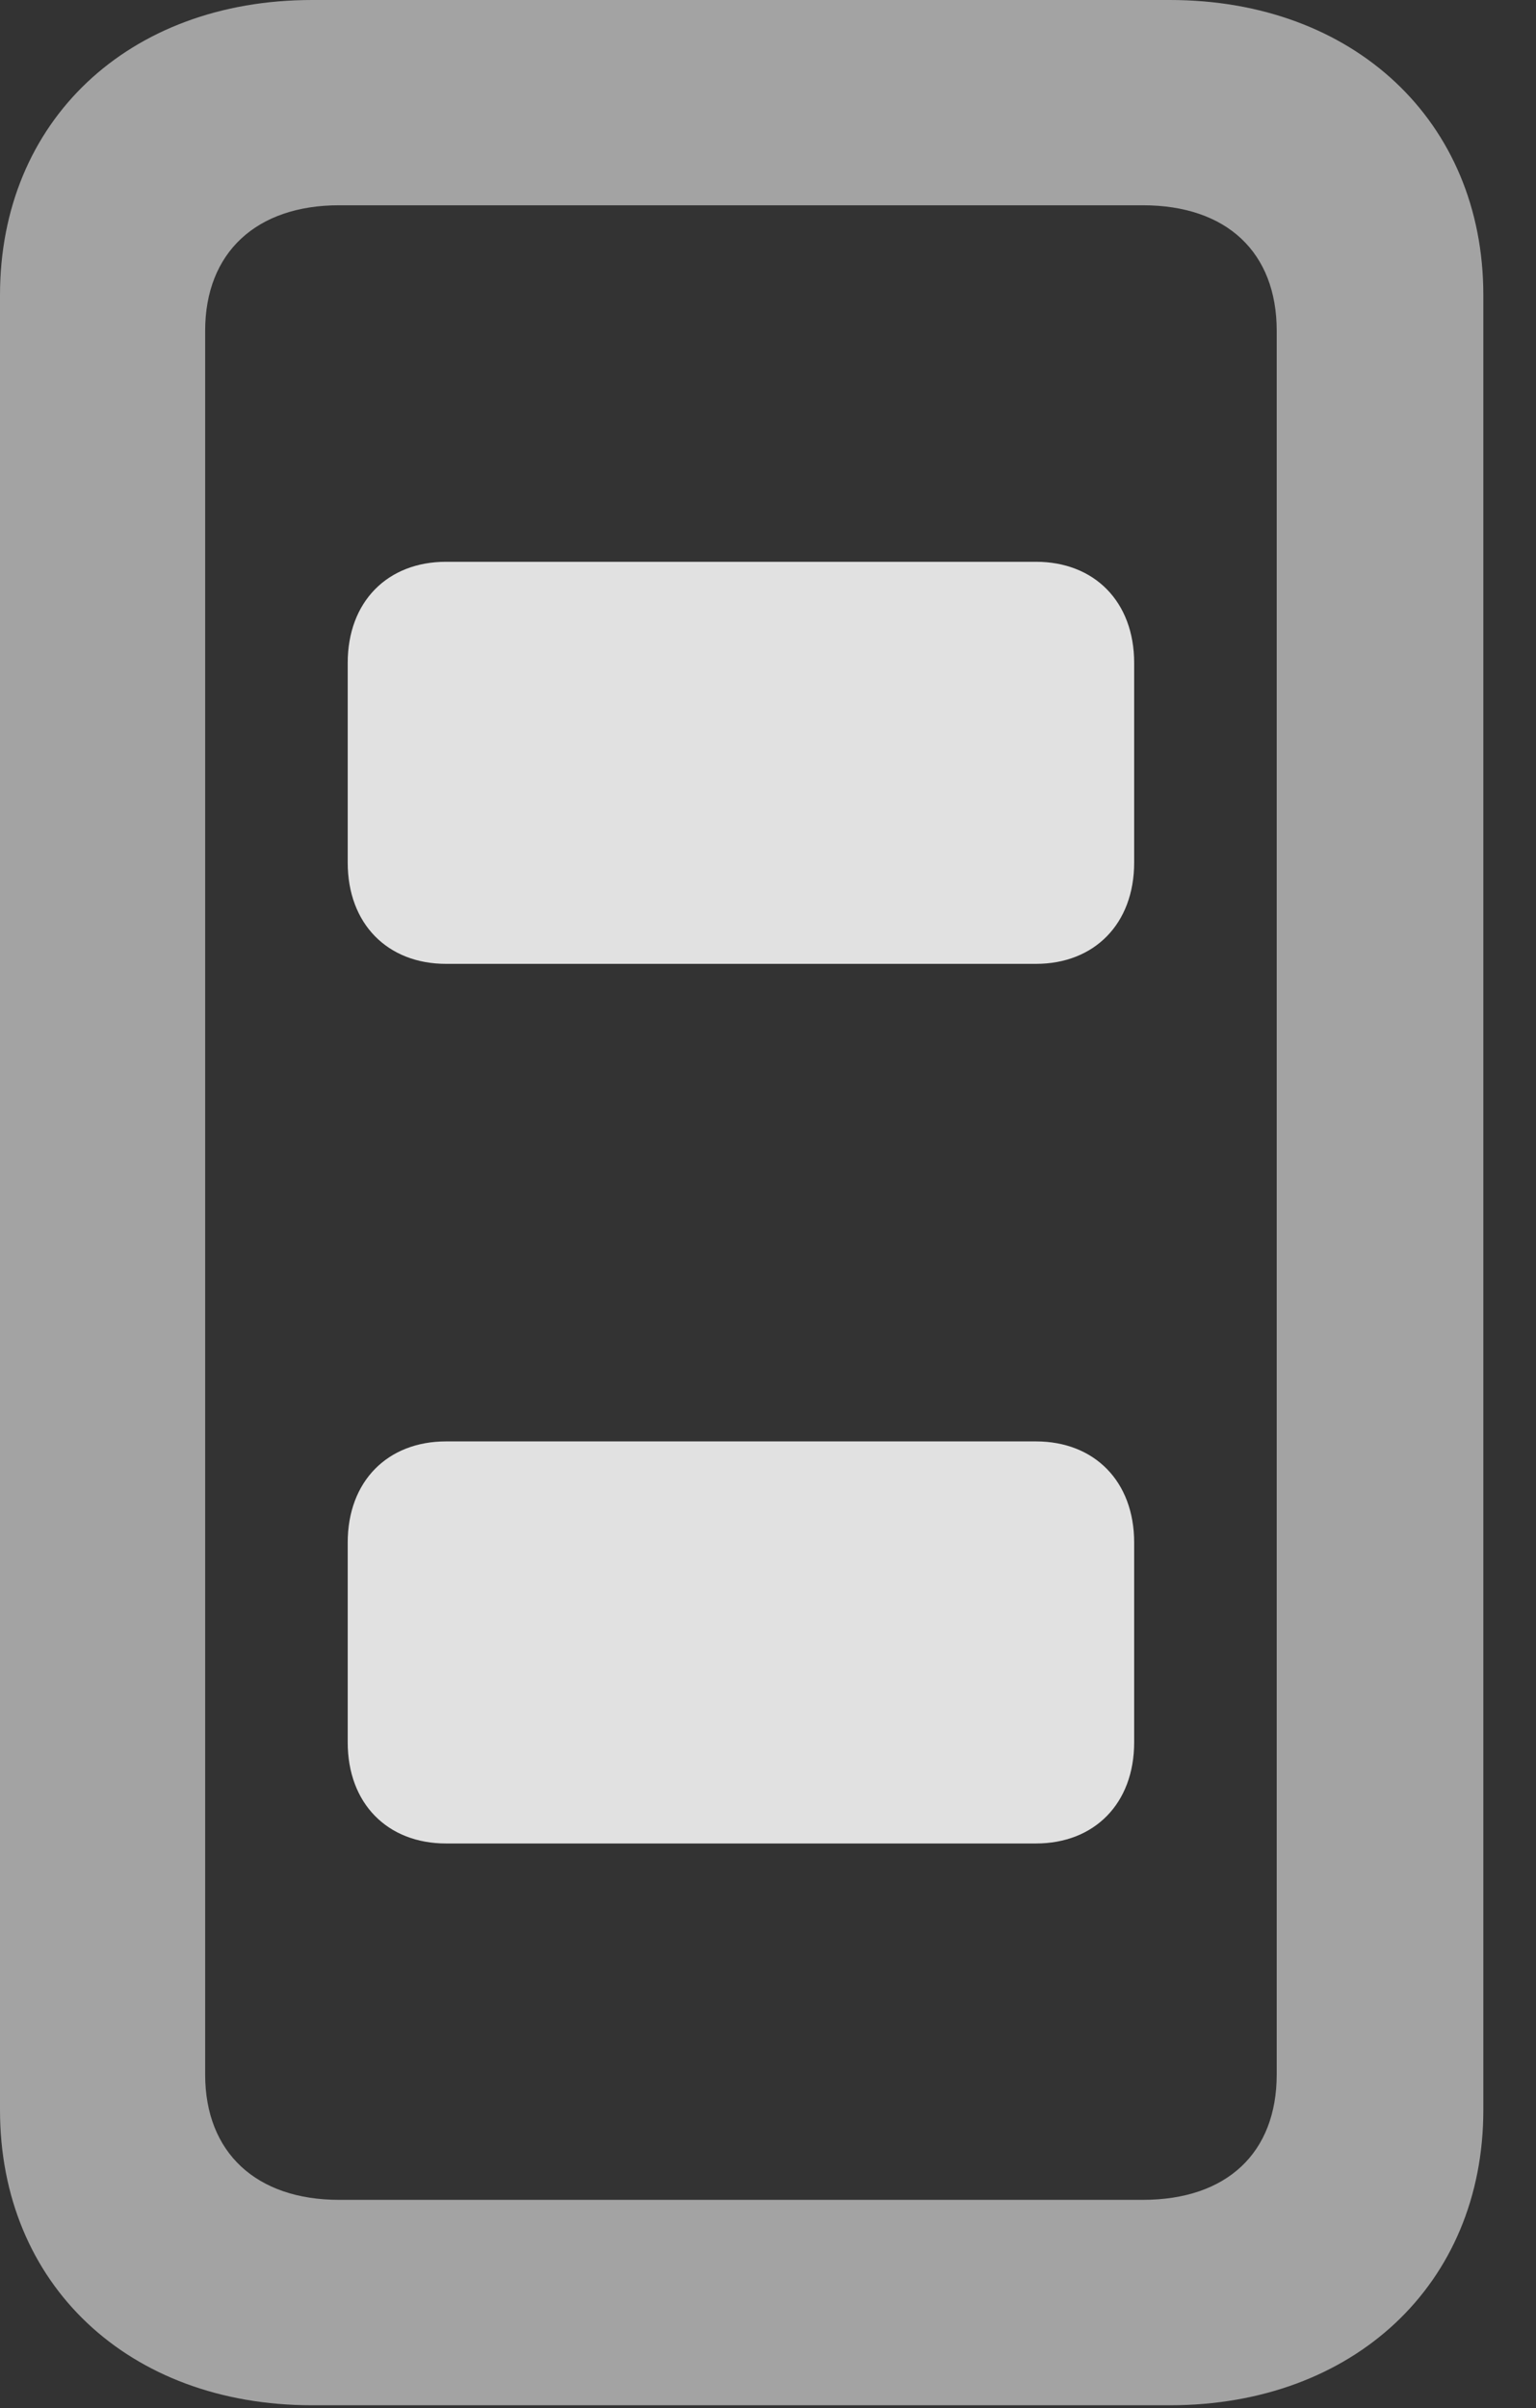<?xml version="1.0" encoding="UTF-8"?>
<!--Generator: Apple Native CoreSVG 232.5-->
<!DOCTYPE svg
PUBLIC "-//W3C//DTD SVG 1.1//EN"
       "http://www.w3.org/Graphics/SVG/1.1/DTD/svg11.dtd">
<svg version="1.1" xmlns="http://www.w3.org/2000/svg" xmlns:xlink="http://www.w3.org/1999/xlink" width="10.527" height="16.494">
 <rect width="100%" height="100%" fill="#333333" stroke="none"/>
 <g>
  <rect height="16.494" opacity="0" width="10.527" x="0" y="0"/>
  <path d="M2.139 16.475L8.018 16.475C9.277 16.475 10.166 15.645 10.166 14.453L10.166 2.021C10.166 0.83 9.277 0 8.018 0L2.139 0C0.879 0 0 0.83 0 2.021L0 14.453C0 15.645 0.879 16.475 2.139 16.475ZM2.324 15.068C1.758 15.068 1.406 14.746 1.406 14.209L1.406 2.266C1.406 1.729 1.758 1.406 2.324 1.406L7.832 1.406C8.408 1.406 8.75 1.729 8.75 2.266L8.75 14.209C8.75 14.746 8.408 15.068 7.832 15.068Z" fill="#ffffff" fill-opacity="0.55"/>
  <path d="M3.057 6.602L7.1 6.602C7.5 6.602 7.773 6.328 7.773 5.908L7.773 4.541C7.773 4.121 7.5 3.848 7.1 3.848L3.057 3.848C2.656 3.848 2.383 4.121 2.383 4.541L2.383 5.908C2.383 6.328 2.656 6.602 3.057 6.602ZM3.057 12.627L7.1 12.627C7.5 12.627 7.773 12.354 7.773 11.934L7.773 10.566C7.773 10.146 7.5 9.873 7.1 9.873L3.057 9.873C2.656 9.873 2.383 10.146 2.383 10.566L2.383 11.934C2.383 12.354 2.656 12.627 3.057 12.627Z" fill="#ffffff" fill-opacity="0.85"/>
 </g>
</svg>
